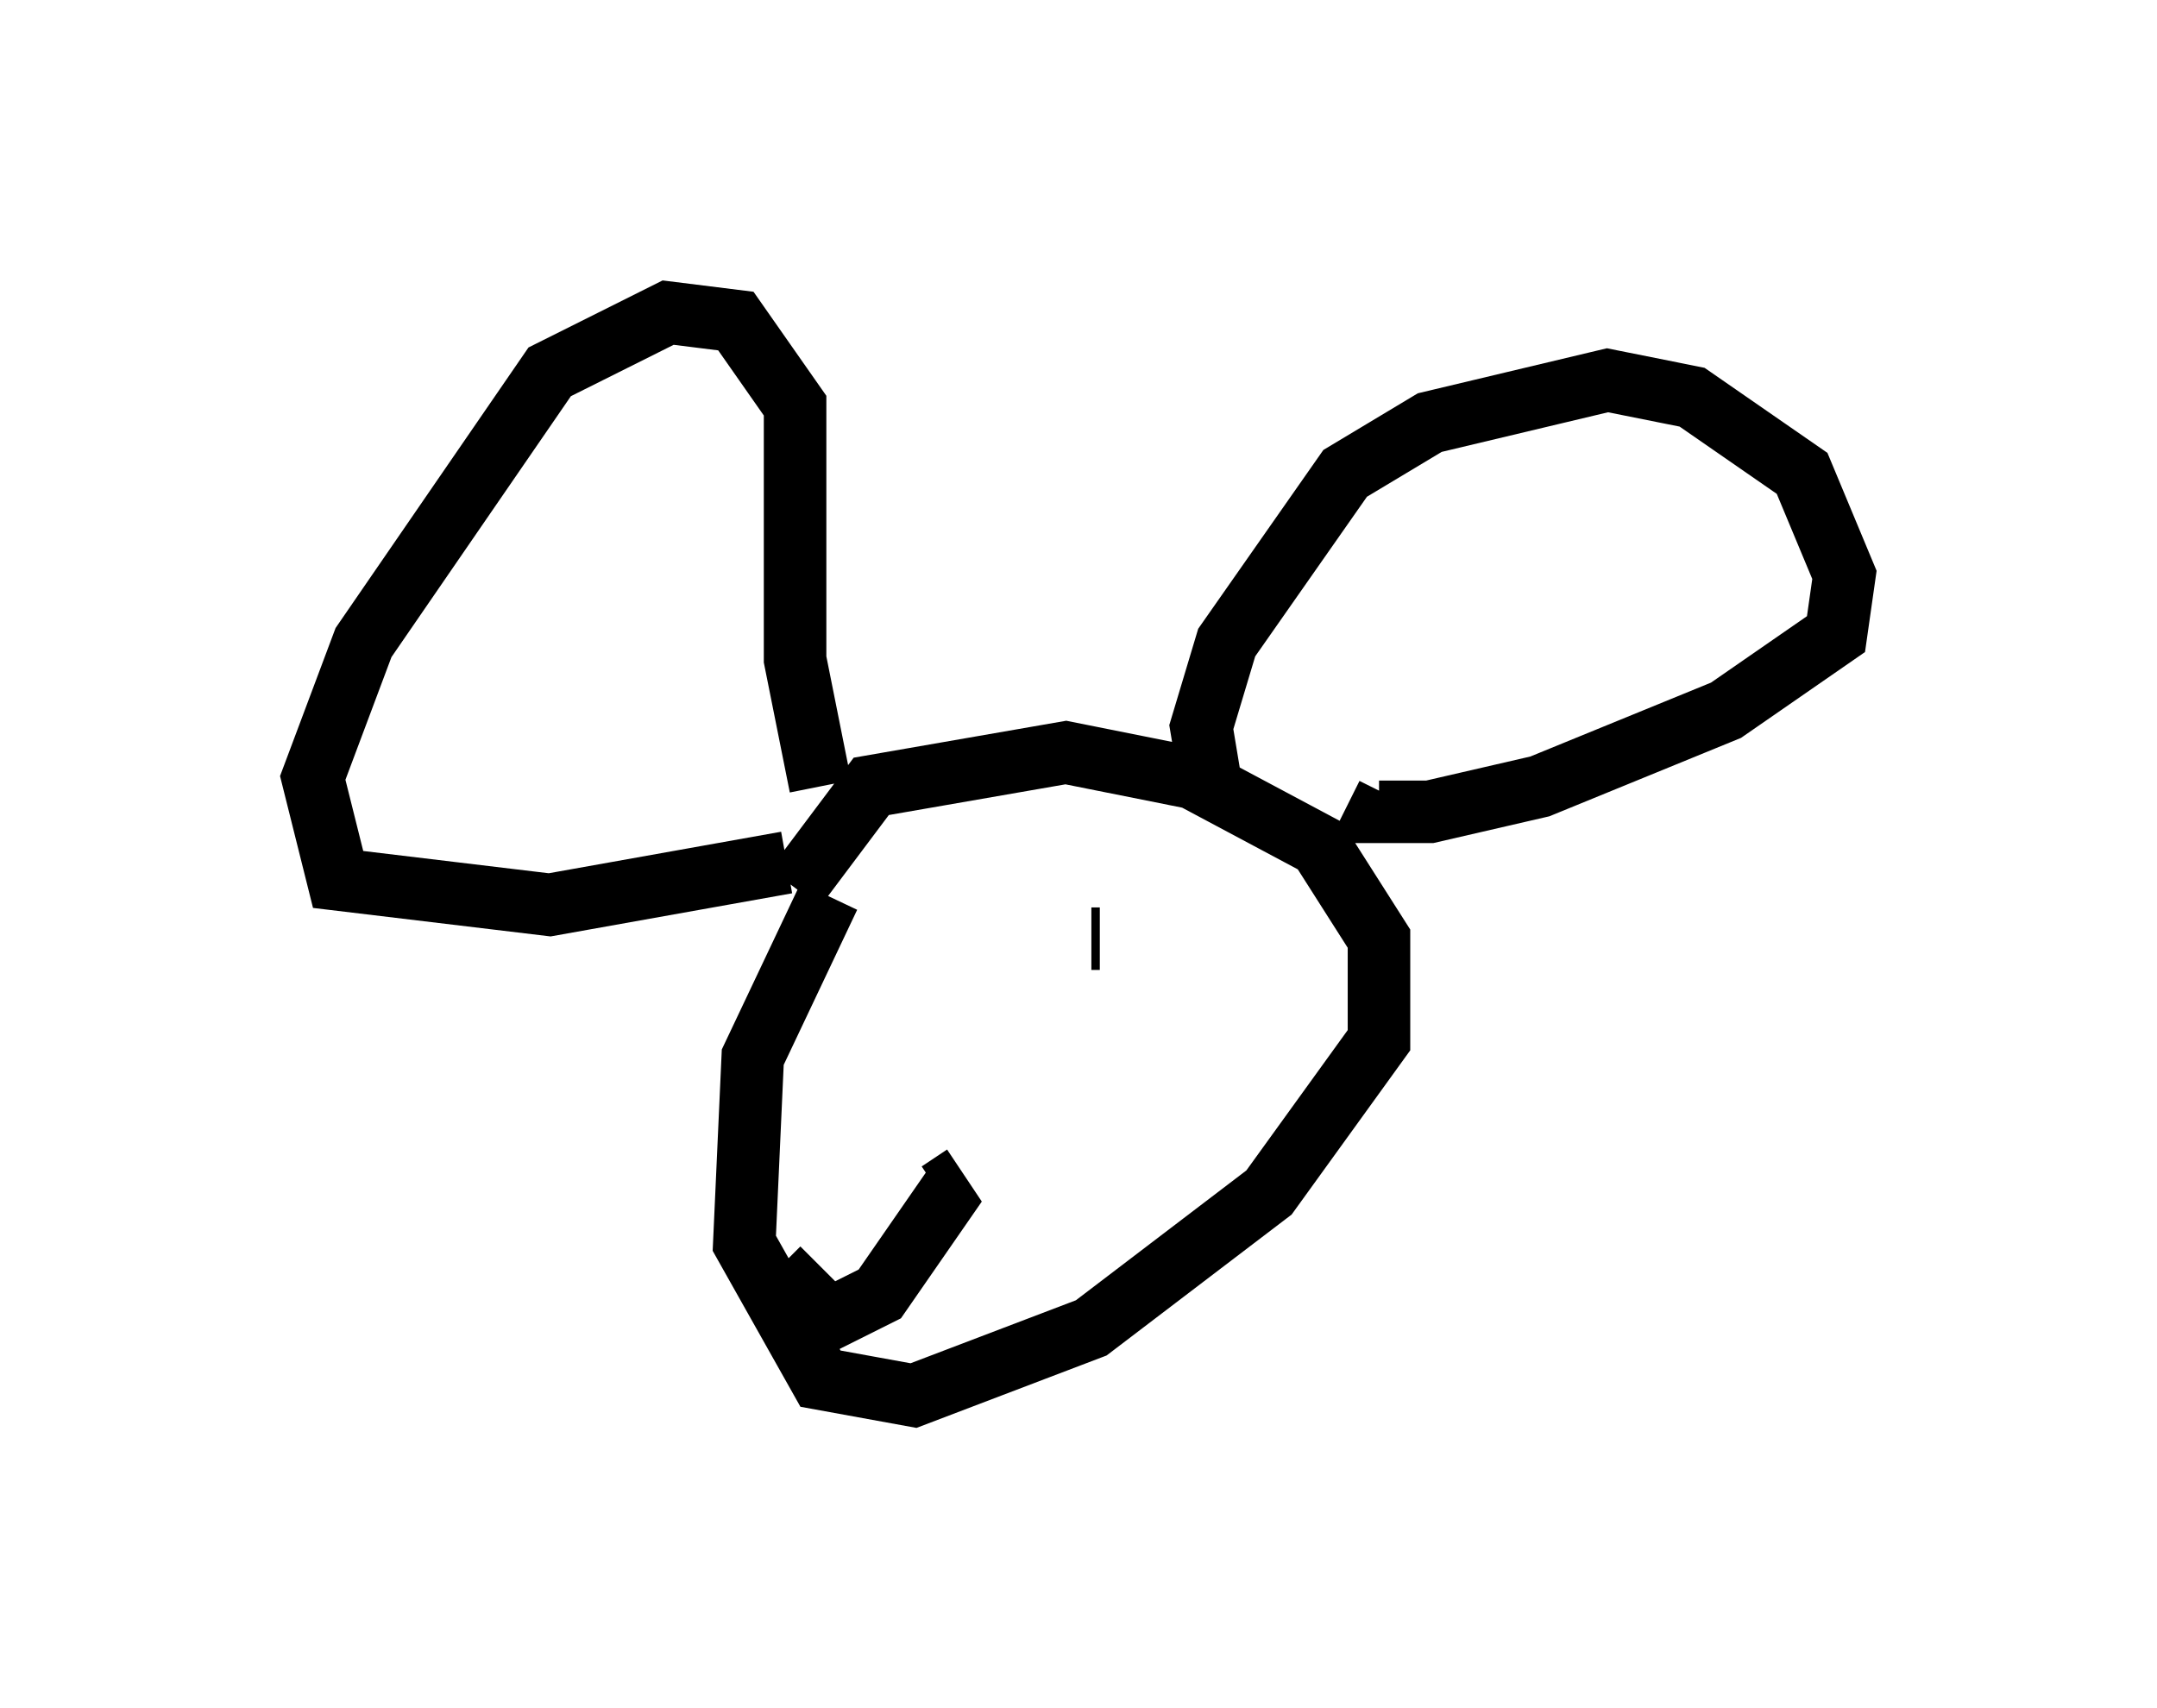 <?xml version="1.0" encoding="utf-8" ?>
<svg baseProfile="full" height="27.321" version="1.1" width="34.492" xmlns="http://www.w3.org/2000/svg" xmlns:ev="http://www.w3.org/2001/xml-events" xmlns:xlink="http://www.w3.org/1999/xlink"><defs /><rect fill="white" height="27.321" width="34.492" x="0" y="0" /><path d="M13.796, 14.202 m-0.541, 0.135 l-1.218, 2.571 -0.135, 2.977 l1.218, 2.165 1.488, 0.271 l2.842, -1.083 2.842, -2.165 l1.759, -2.436 0.0, -1.624 l-0.947, -1.488 -2.03, -1.083 l-2.03, -0.406 -3.112, 0.541 l-1.218, 1.624 m-0.135, -0.406 l-3.789, 0.677 -3.383, -0.406 l-0.406, -1.624 0.812, -2.165 l2.977, -4.33 1.894, -0.947 l1.083, 0.135 0.947, 1.353 l0.0, 4.059 0.406, 2.03 m6.225, -0.135 l-0.135, -0.812 0.406, -1.353 l1.894, -2.706 1.353, -0.812 l2.842, -0.677 1.353, 0.271 l1.759, 1.218 0.677, 1.624 l-0.135, 0.947 -1.759, 1.218 l-2.977, 1.218 -1.759, 0.406 l-0.812, 0.0 0.135, -0.271 m-7.442, 2.571 l0.0, 0.0 m2.842, -0.271 l-0.135, 0.0 m-2.436, 4.059 l0.406, -0.271 m-0.135, 0.135 l-1.218, 1.759 -0.812, 0.406 l-0.812, -0.812 " fill="none" stroke="black" stroke-width="1" /></svg>